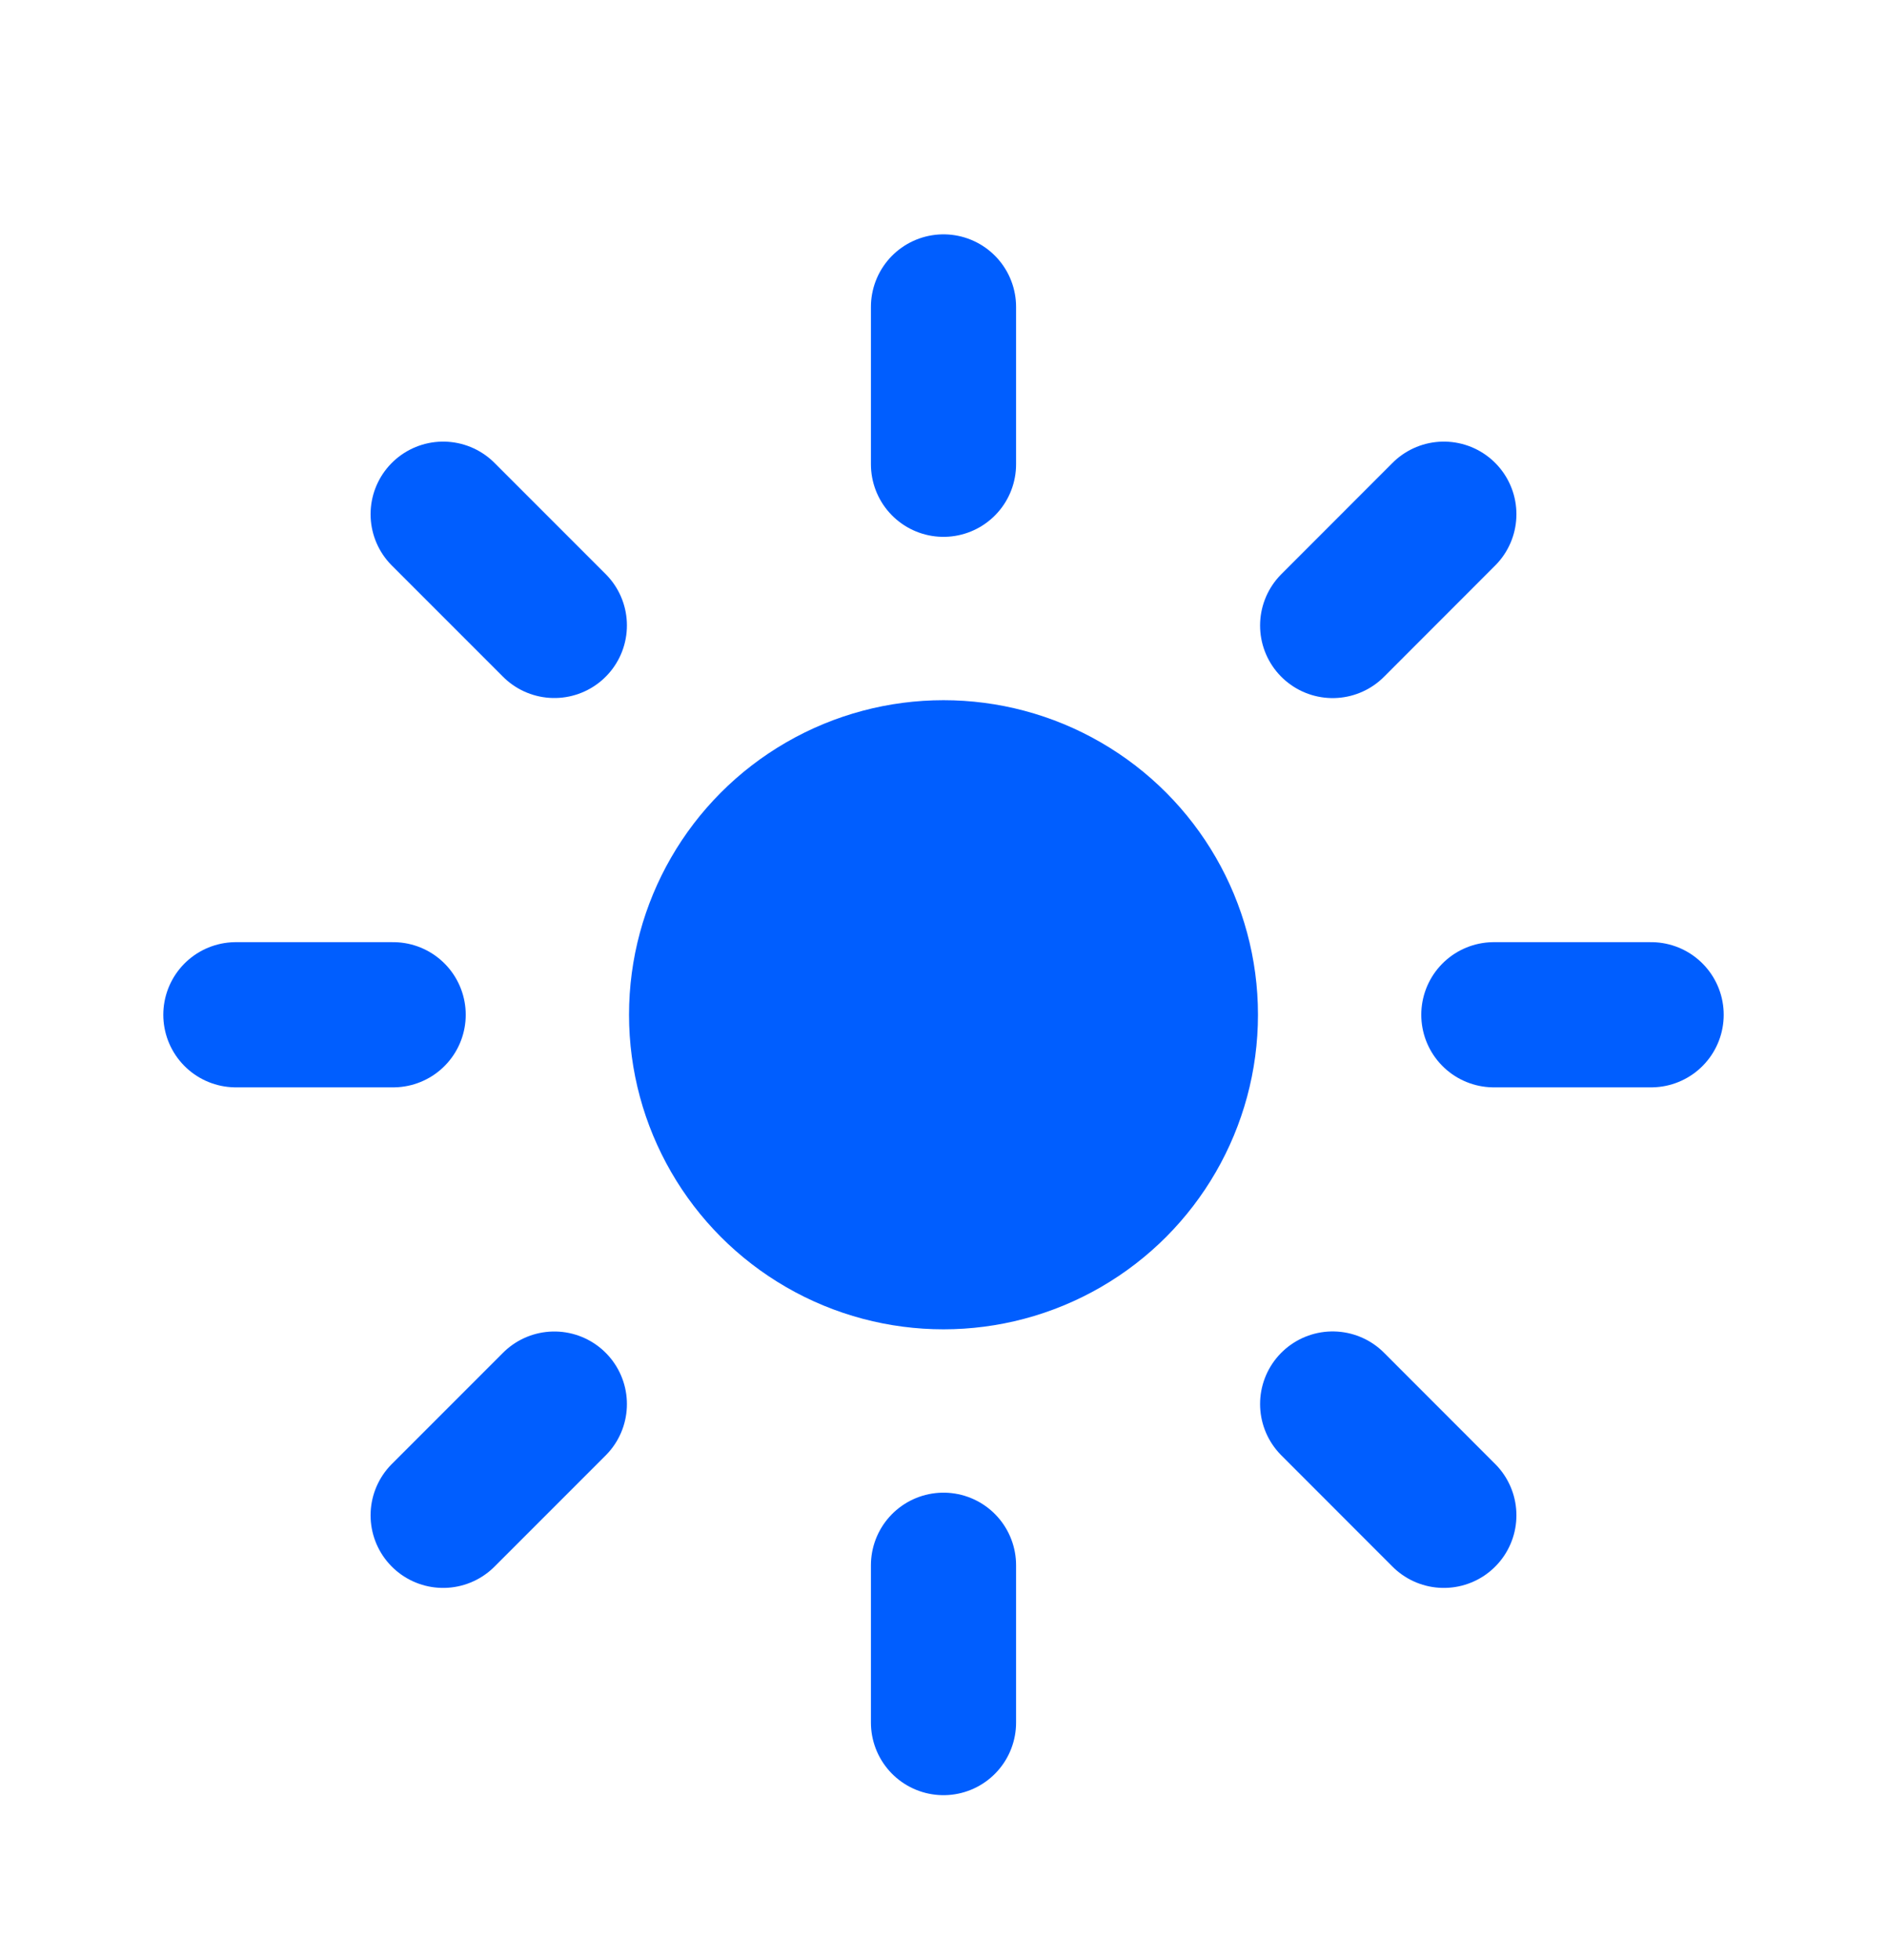 <svg width="26" height="27" viewBox="0 0 26 27" fill="none" xmlns="http://www.w3.org/2000/svg">
<circle cx="13" cy="13.978" r="4.333" fill="#005EFF"/>
<path d="M13 6.395V4.228" stroke="#005EFF" stroke-width="2" stroke-linecap="round"/>
<path d="M13 23.728V21.561" stroke="#005EFF" stroke-width="2" stroke-linecap="round"/>
<path d="M18.362 8.616L19.894 7.083" stroke="#005EFF" stroke-width="2" stroke-linecap="round"/>
<path d="M6.106 20.873L7.638 19.341" stroke="#005EFF" stroke-width="2" stroke-linecap="round"/>
<path d="M20.583 13.978L22.75 13.978" stroke="#005EFF" stroke-width="2" stroke-linecap="round"/>
<path d="M3.25 13.978L5.417 13.978" stroke="#005EFF" stroke-width="2" stroke-linecap="round"/>
<path d="M18.362 19.34L19.894 20.873" stroke="#005EFF" stroke-width="2" stroke-linecap="round"/>
<path d="M6.106 7.083L7.638 8.615" stroke="#005EFF" stroke-width="2" stroke-linecap="round"/>
</svg>
